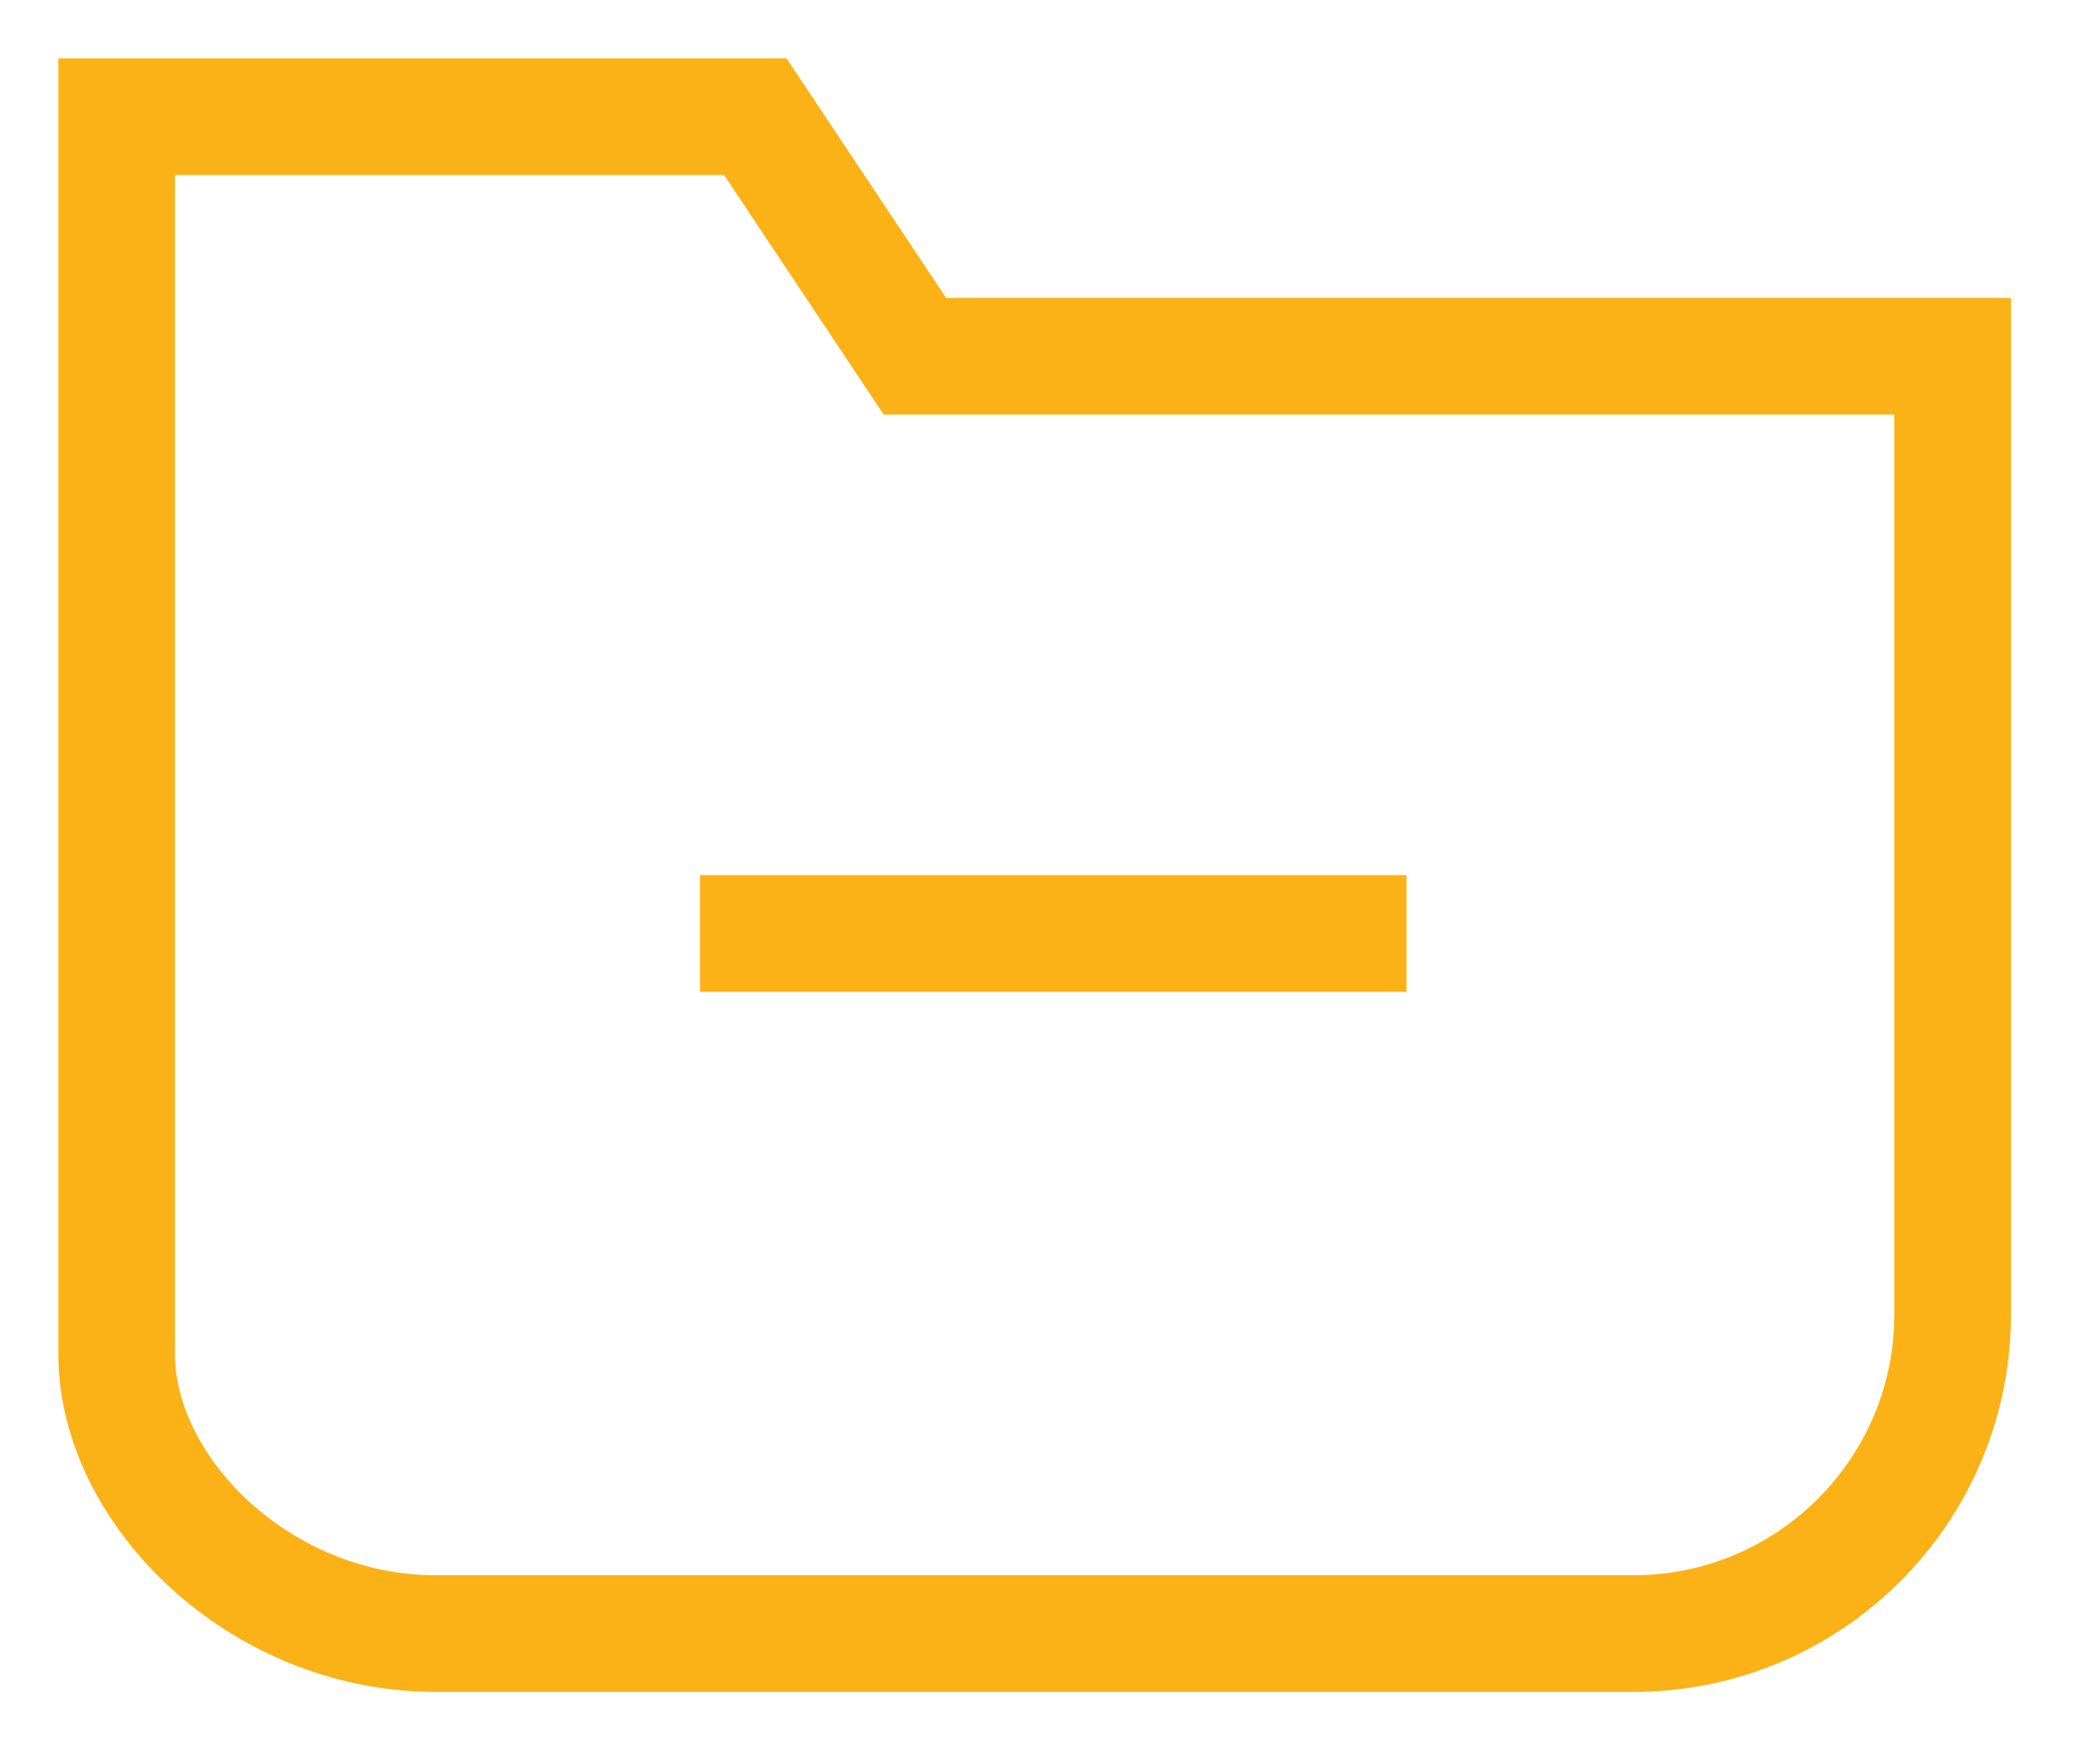 <?xml version="1.0" encoding="UTF-8"?>
<svg width="18px" height="15px" viewBox="0 0 18 15" version="1.1" xmlns="http://www.w3.org/2000/svg" xmlns:xlink="http://www.w3.org/1999/xlink">
    <!-- Generator: Sketch 61.2 (89653) - https://sketch.com -->
    <title>Group 5 Copy 3</title>
    <desc>Created with Sketch.</desc>
    <g id="Page-1-Copy-2" stroke="none" stroke-width="1" fill="none" fill-rule="evenodd">
        <g id="1-copy-43" transform="translate(-669, -330)" stroke="#FBB216">
            <g id="Group-5-Copy-3" transform="translate(670, 331)">
                <path d="M13,13 L2.737,13 C1.225,13 0,11.775 0,10.605 L0,0 L5.474,0 L6.842,2.053 L15.737,2.053 L15.737,10.263 C15.737,11.775 14.511,13 13,13 Z" id="Stroke-1"></path>
                <line x1="5" y1="7" x2="11.056" y2="7" id="Stroke-3"></line>
            </g>
        </g>
    </g>
</svg>
